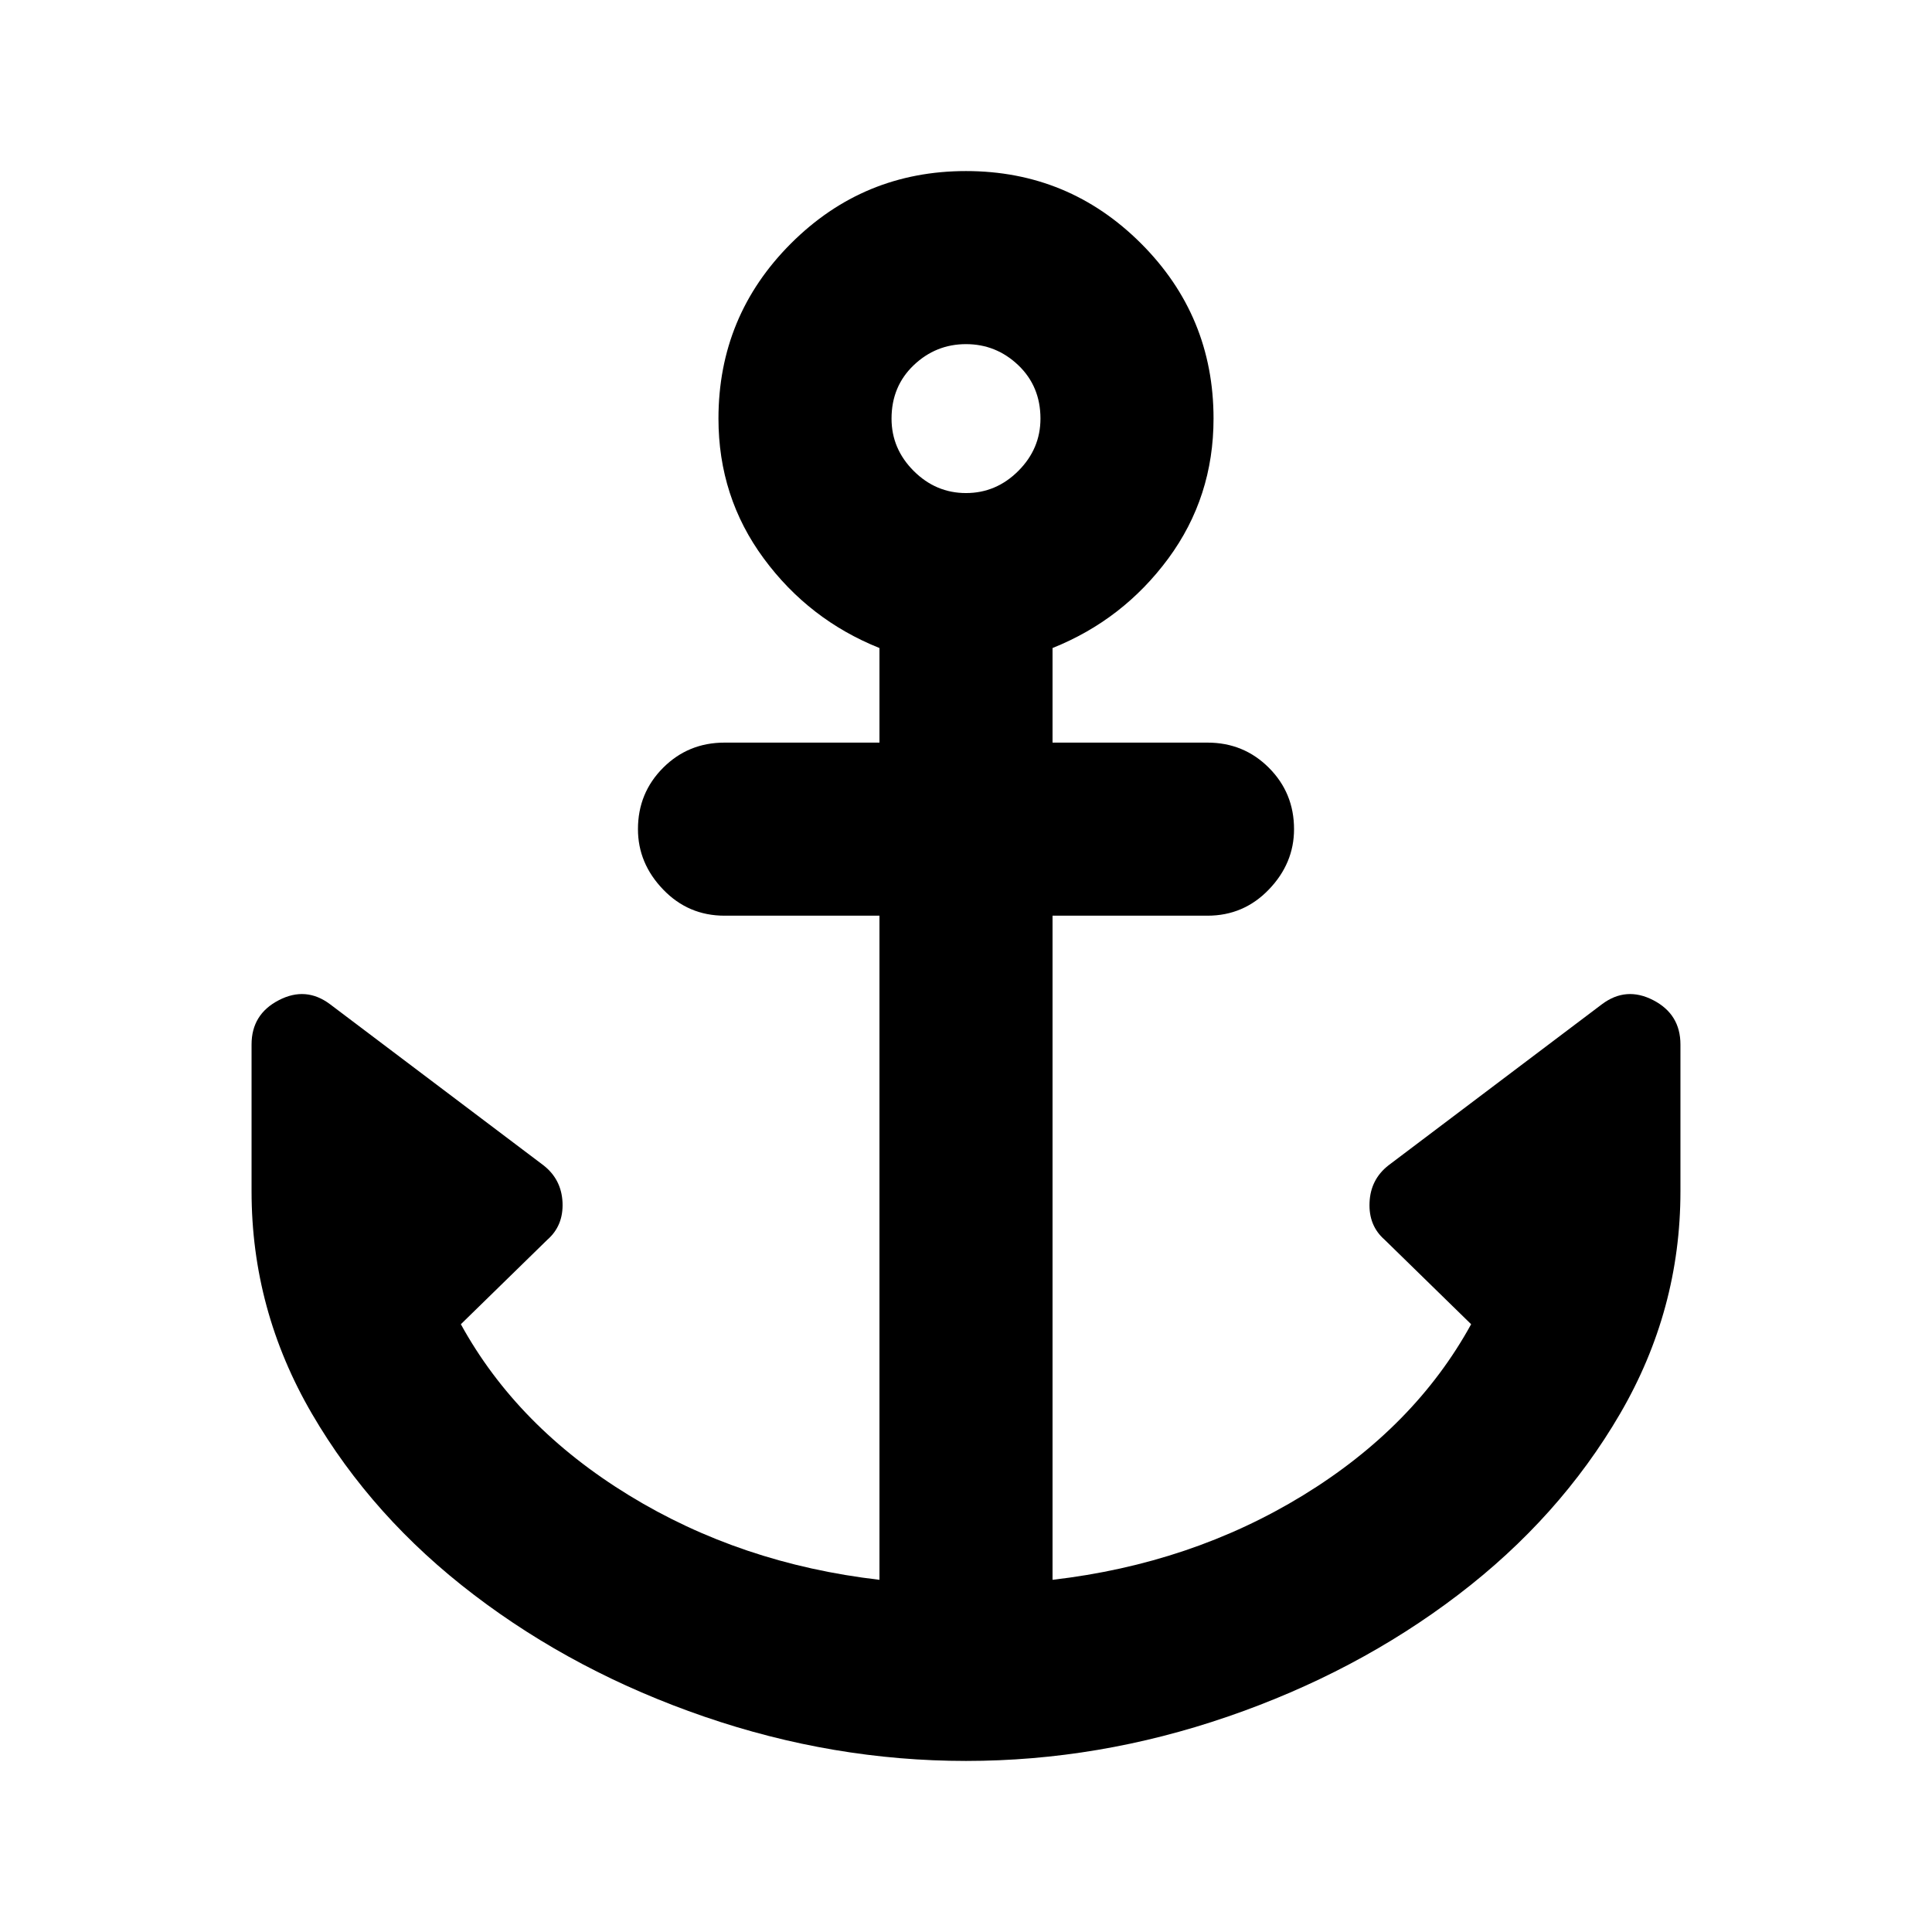 <svg xmlns="http://www.w3.org/2000/svg" height="24" width="24"><path d="M12 21.875Q10.35 21.875 8.75 21.325Q7.15 20.775 5.888 19.812Q4.625 18.85 3.875 17.562Q3.125 16.275 3.125 14.8V12.975Q3.125 12.6 3.463 12.425Q3.8 12.25 4.1 12.475L6.75 14.475Q6.975 14.65 6.988 14.938Q7 15.225 6.8 15.4L5.725 16.45Q6.425 17.725 7.813 18.575Q9.2 19.425 10.925 19.625V11.375H9Q8.55 11.375 8.238 11.05Q7.925 10.725 7.925 10.3Q7.925 9.85 8.238 9.537Q8.55 9.225 9 9.225H10.925V8.05Q10.05 7.7 9.488 6.938Q8.925 6.175 8.925 5.2Q8.925 3.925 9.825 3.025Q10.725 2.125 12 2.125Q13.275 2.125 14.175 3.025Q15.075 3.925 15.075 5.2Q15.075 6.175 14.513 6.938Q13.95 7.7 13.075 8.05V9.225H15Q15.45 9.225 15.762 9.537Q16.075 9.85 16.075 10.3Q16.075 10.725 15.762 11.05Q15.45 11.375 15 11.375H13.075V19.625Q14.8 19.425 16.188 18.575Q17.575 17.725 18.275 16.45L17.2 15.4Q17 15.225 17.013 14.938Q17.025 14.65 17.25 14.475L19.9 12.475Q20.2 12.25 20.538 12.425Q20.875 12.6 20.875 12.975V14.8Q20.875 16.275 20.125 17.562Q19.375 18.85 18.113 19.812Q16.85 20.775 15.25 21.325Q13.65 21.875 12 21.875ZM12 6.125Q12.375 6.125 12.65 5.85Q12.925 5.575 12.925 5.2Q12.925 4.8 12.65 4.537Q12.375 4.275 12 4.275Q11.625 4.275 11.35 4.537Q11.075 4.8 11.075 5.2Q11.075 5.575 11.35 5.85Q11.625 6.125 12 6.125Z"/></svg>